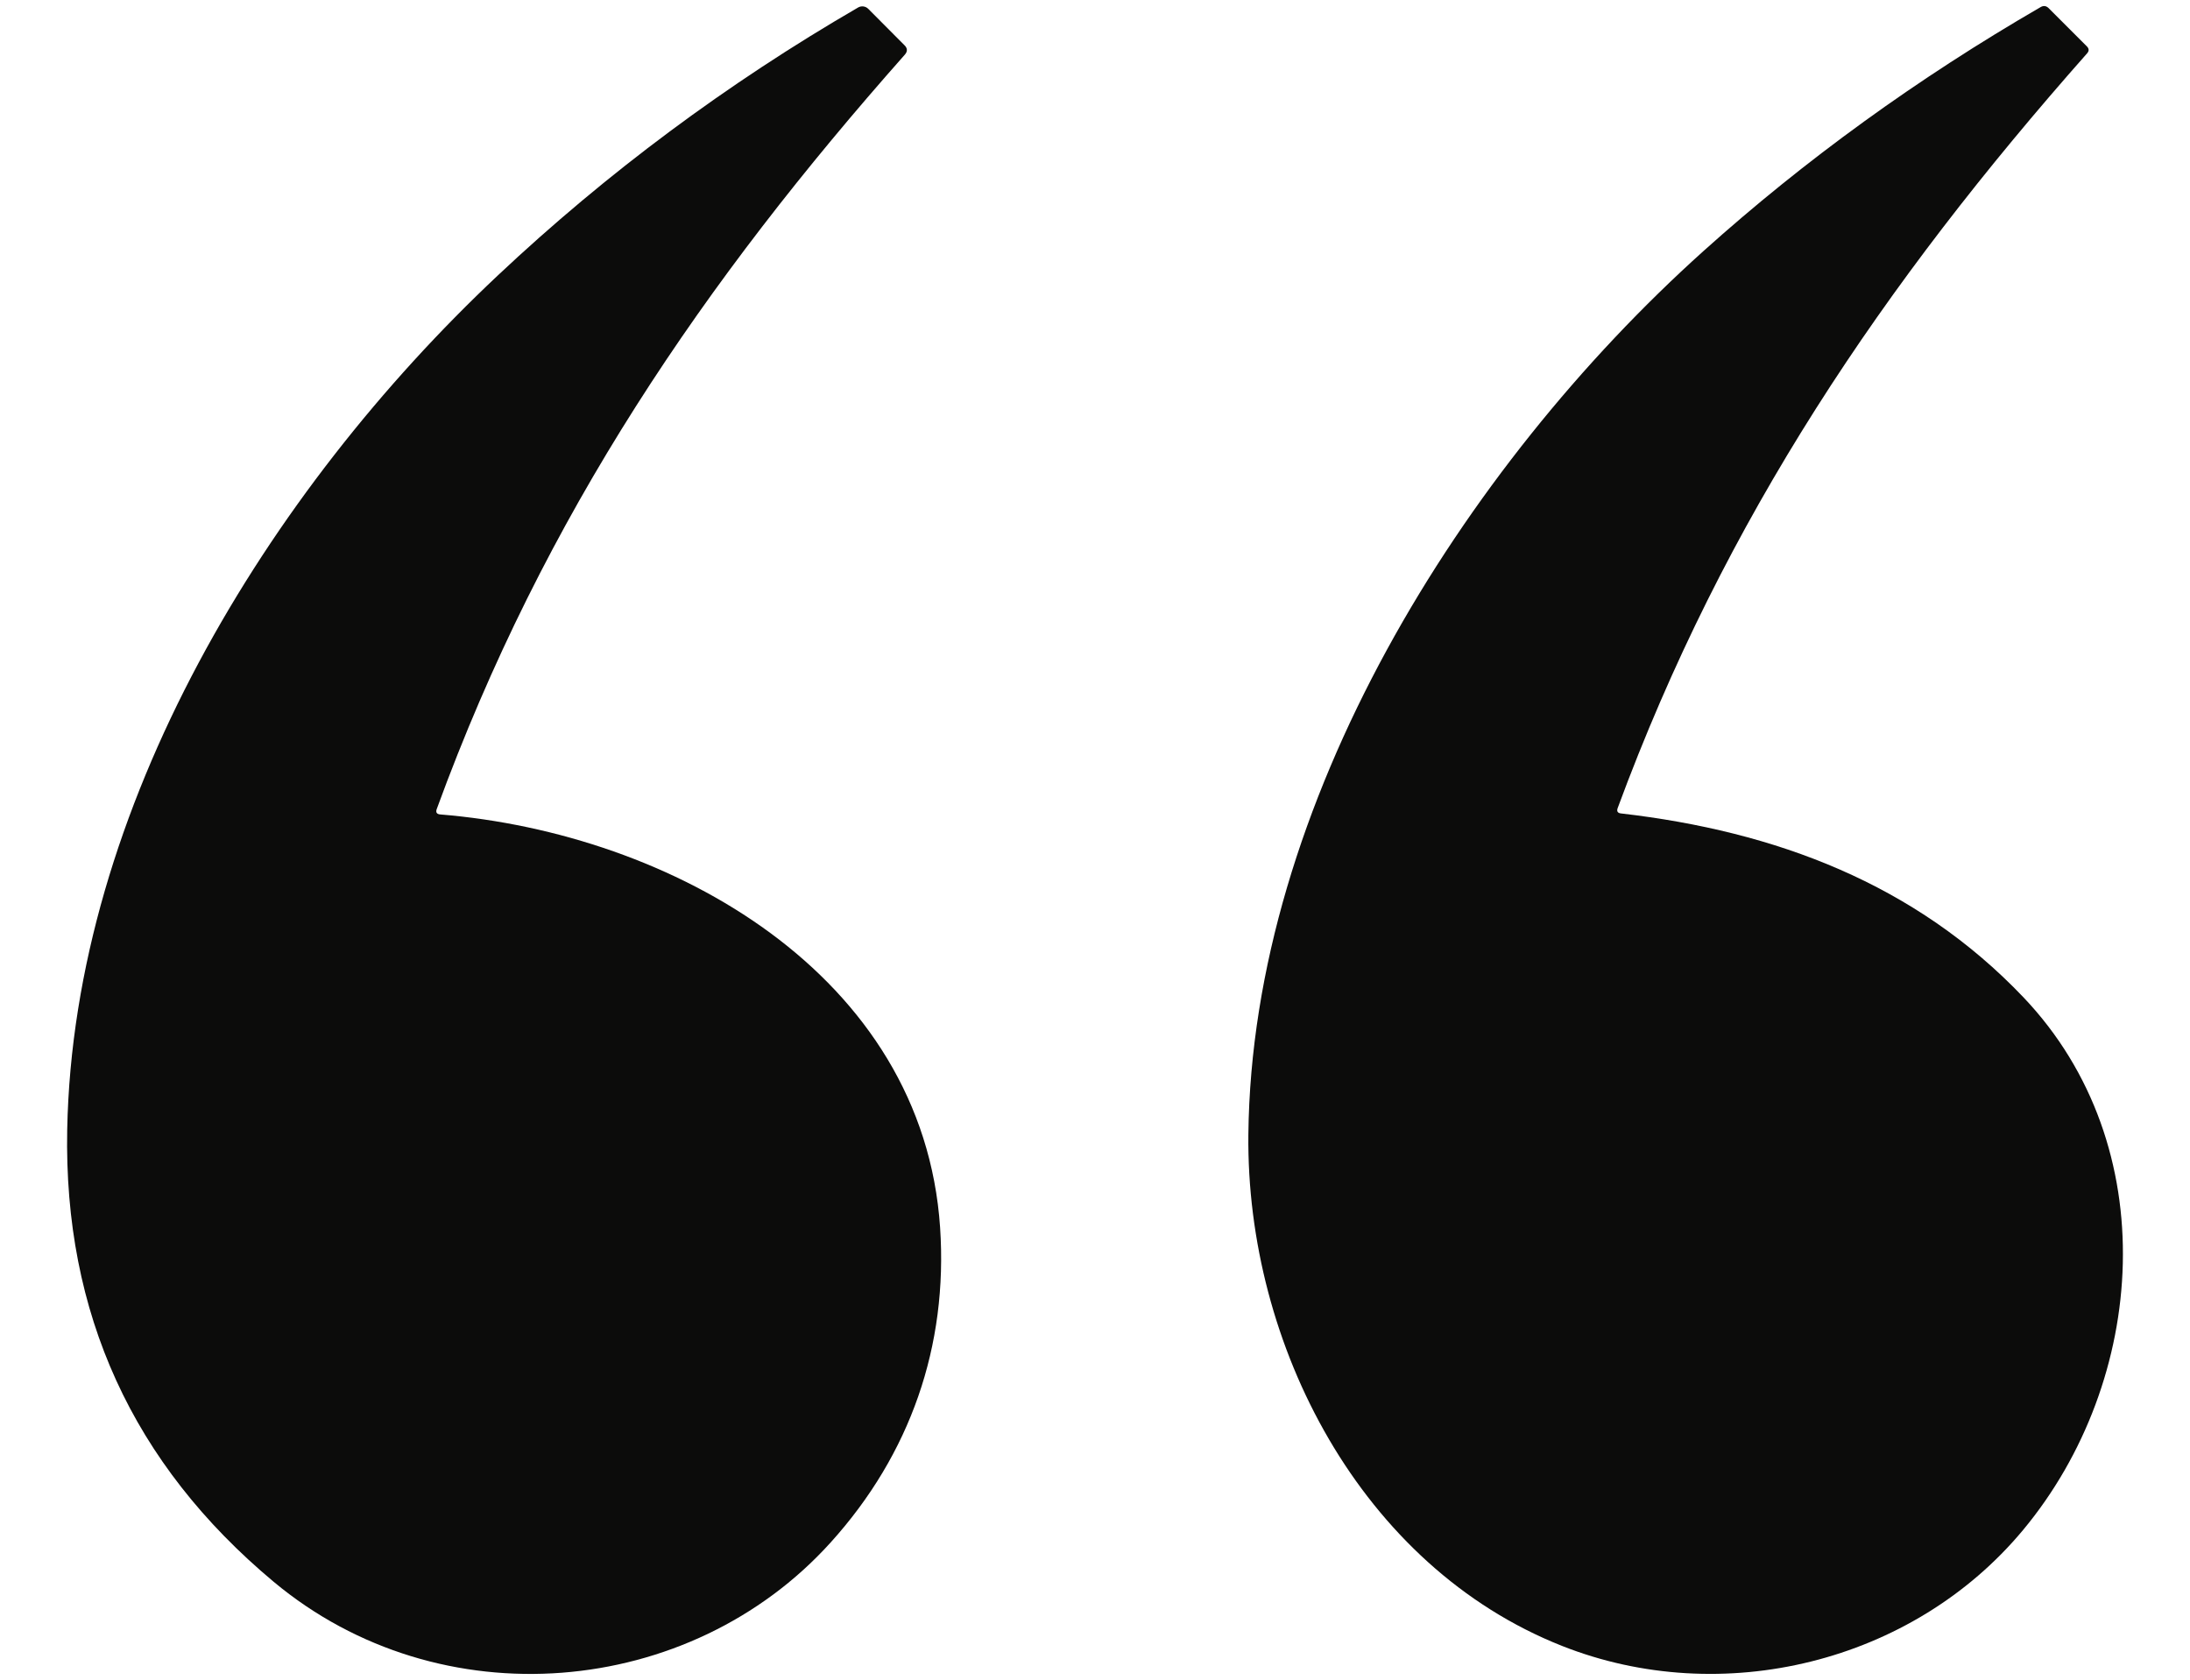 <?xml version="1.0" encoding="UTF-8" standalone="no"?>
<!DOCTYPE svg PUBLIC "-//W3C//DTD SVG 1.1//EN" "http://www.w3.org/Graphics/SVG/1.1/DTD/svg11.dtd">
<svg height="100%" stroke-miterlimit="10" style="fill-rule:nonzero;clip-rule:evenodd;stroke-linecap:round;stroke-linejoin:round;" version="1.1" viewBox="0 0 378 290" width="100%" xml:space="preserve" xmlns="http://www.w3.org/2000/svg" xmlns:xlink="http://www.w3.org/1999/xlink">
<defs/>
<g id="Без-названия">
<path d="M279.784 140.414C306.482 143.494 330.58 152.542 349.267 172.171C373.636 197.801 370.62 238.352 349.188 264.109C330.069 287.089 297.163 295.021 269.618 284.121C234.94 270.396 215.088 232.192 215.471 195.838C216.077 138.706 252.415 80.745 294.003 43.354C311.579 27.565 330.984 13.522 352.22 1.223C352.72 0.936 353.177 0.994 353.592 1.398L360.199 8.005C360.593 8.399 360.603 8.803 360.231 9.218C325.026 49.019 297.673 89.474 279.209 139.504C279.018 140.047 279.209 140.35 279.784 140.414Z" fill="#0c0c0b" fill-rule="nonzero" opacity="1" stroke="none"/>
<path d="M75.993 140.589C115.921 143.861 159.312 168.182 162.265 211.892C163.637 232.351 157.126 251.039 143.37 266.263C119.081 293.169 76.008 297.047 47.251 273.061C22.877 252.709 10.993 226.691 11.6 195.008C12.685 139.408 46.198 84.894 85.935 47.535C104.776 29.821 125.507 14.405 148.125 1.287C148.693 0.967 149.404 1.065 149.865 1.526L156.137 7.83C156.647 8.34 156.663 8.872 156.184 9.426C121.522 48.572 93.962 88.804 75.386 139.648C75.173 140.222 75.375 140.536 75.993 140.589Z" fill="#0c0c0b" fill-rule="nonzero" opacity="1" stroke="none"/>
</g>
</svg>
